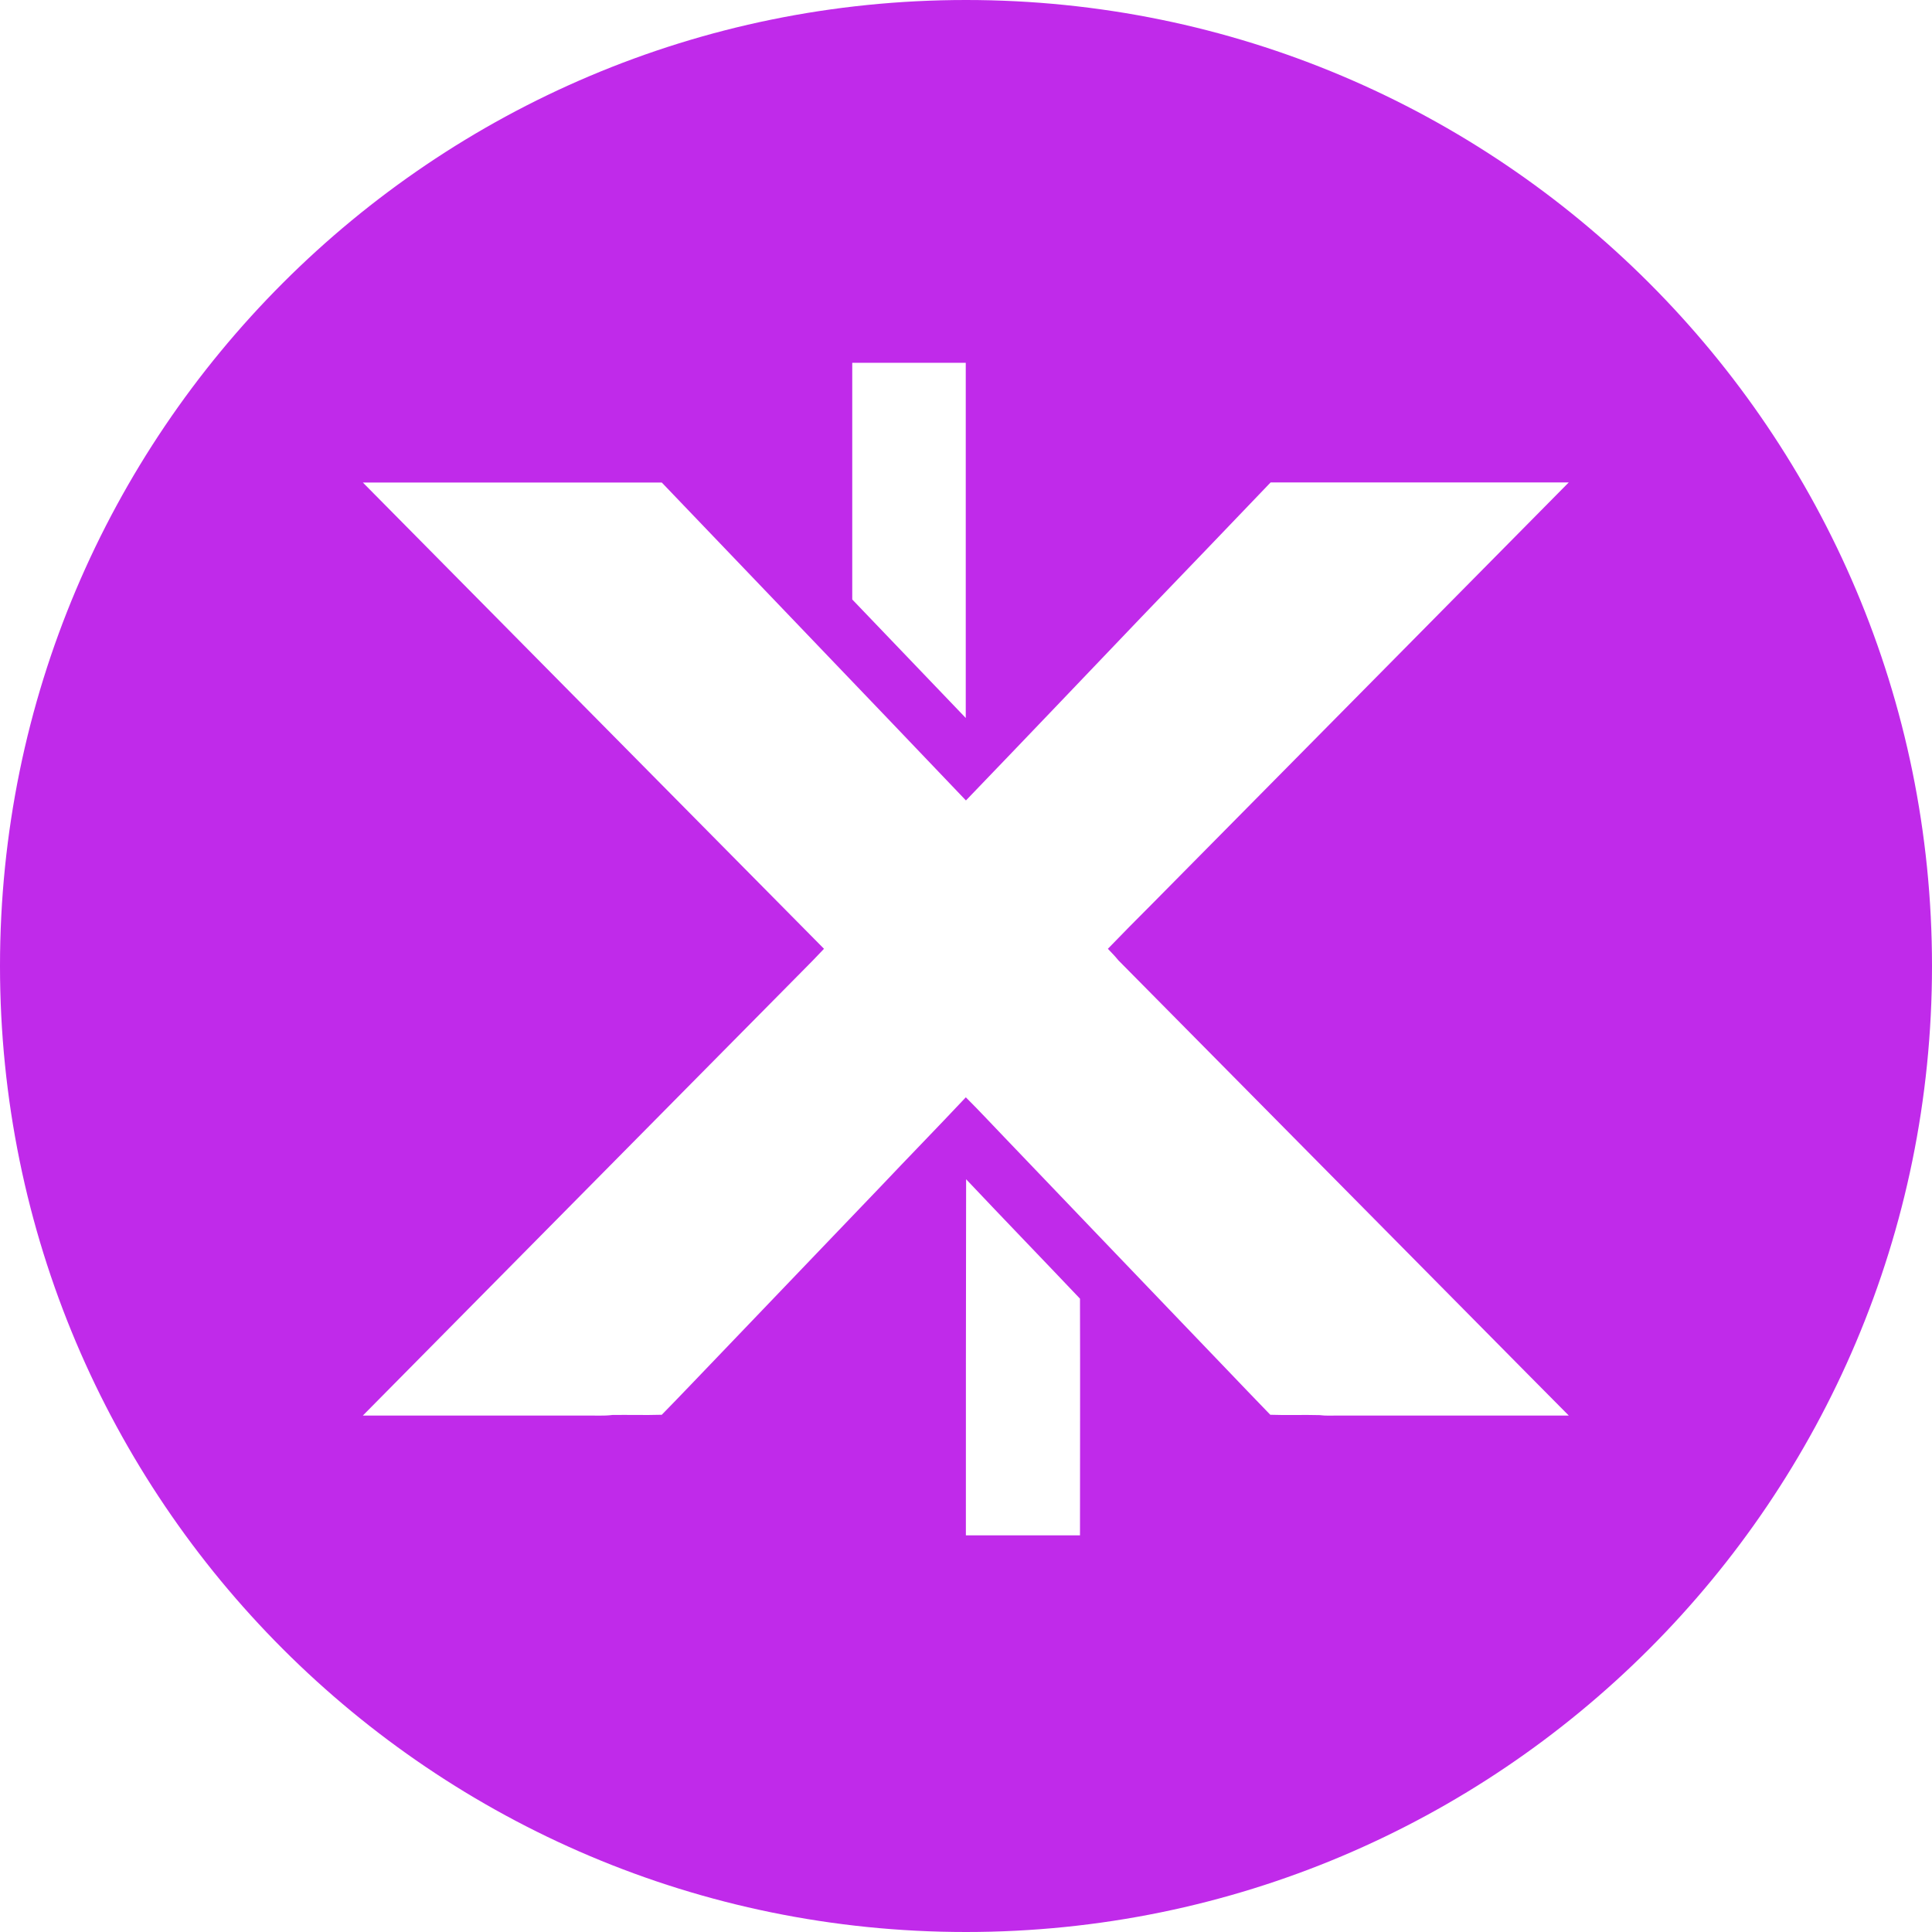 <?xml version="1.0" encoding="utf-8"?>
<!-- License: PD. Made by spothq: https://github.com/spothq/cryptocurrency-icons -->
<svg fill="#000000" width="32px" height="32px" viewBox="0 0 32 32" xmlns="http://www.w3.org/2000/svg"><path d="M16 32C7.163 32 0 24.837 0 16S7.163 0 16 0s16 7.163 16 16-7.163 16-16 16zM14.116 6.01v3.919l1.88 1.963V6.009h-1.88zM6.01 7.992l7.638 7.723c-.121.129-.245.256-.37.381l-7.268 7.35h3.67c.155-.003.312.01.467-.01.272-.003.543.005.814-.003.314-.32.622-.646.934-.97l2.677-2.795c.473-.5.955-.993 1.425-1.493.22.218.432.448.648.672.973 1.014 1.942 2.032 2.915 3.044.495.513.984 1.03 1.48 1.542.272.01.546-.002.82.006.096.013.195.007.294.007h3.83l-.69-.696-6.772-6.846c-.052-.066-.114-.127-.172-.189.237-.246.48-.491.723-.734 2.304-2.328 4.605-4.66 6.91-6.99h-4.938c-.713.744-1.425 1.489-2.14 2.23-.967 1.012-1.935 2.028-2.906 3.037-1.677-1.76-3.361-3.511-5.038-5.266H6.01zM16 19.53h.002c-.004 1.967-.004 3.933-.004 5.9h1.89c0-1.308.004-2.613 0-3.92-.627-.661-1.262-1.317-1.888-1.98z"  fill="#c02aea"/></svg>